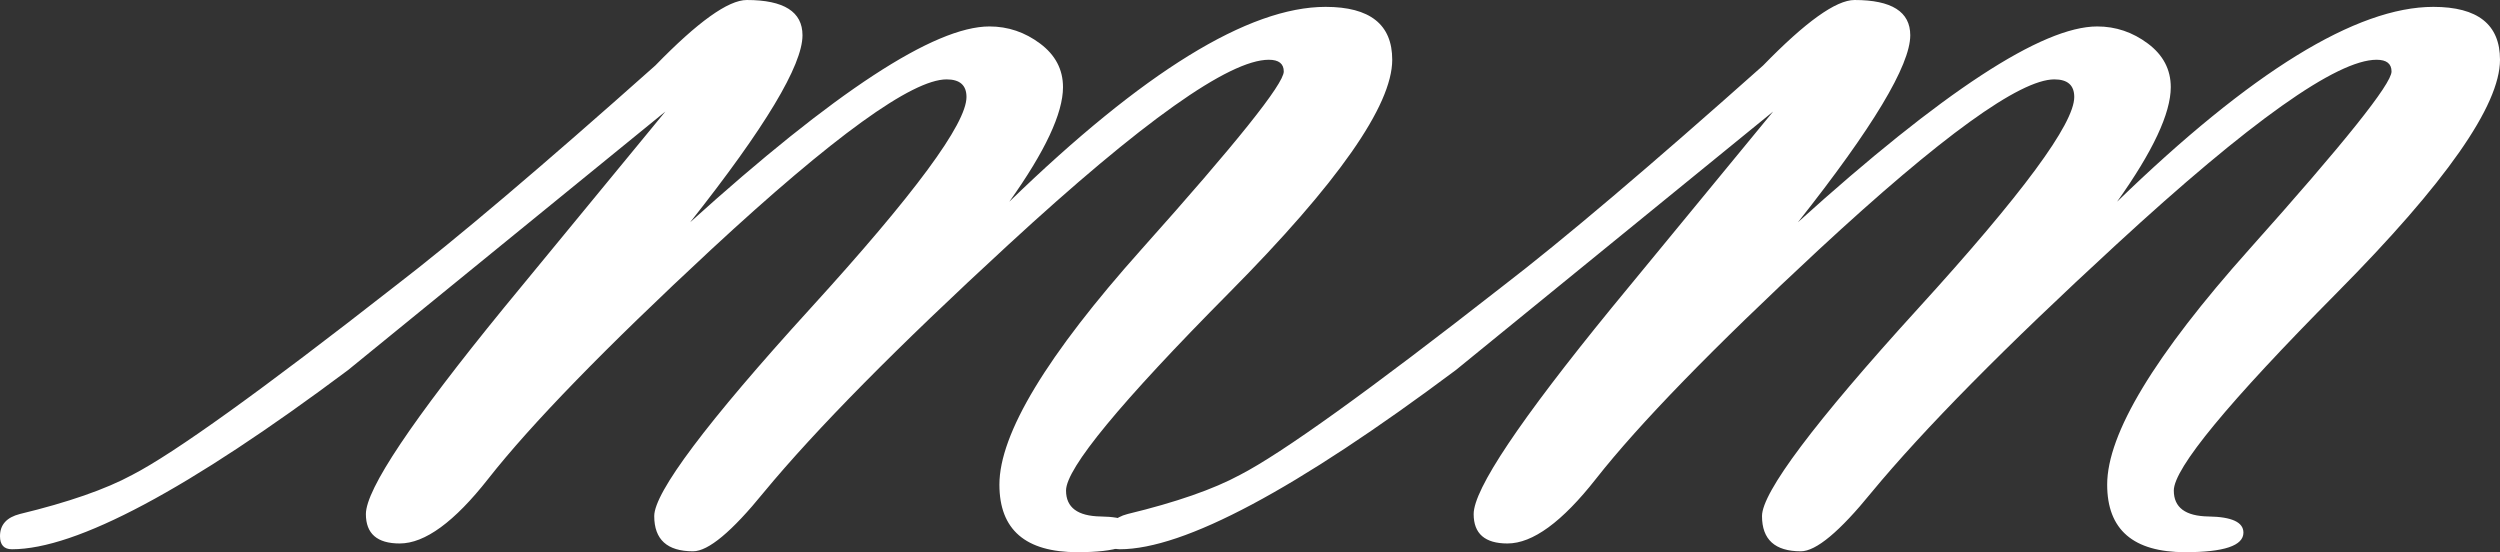 <?xml version="1.0" encoding="UTF-8"?>
<svg id="Layer_1" data-name="Layer 1" xmlns="http://www.w3.org/2000/svg" viewBox="0 0 502 110.88">
  <rect x="0" y="0" width="502" height="110.88" fill="#333333" stroke="none"/>
  <defs>
    <style>
      .cls-1 {
        fill: #fff;
      }
    </style>
  </defs>
  <path class="cls-1" d="m133.59,22.41l-63.7,51.9C37.81,98.3,15.31,110.29,2.4,110.29c-1.6,0-2.4-.88-2.4-2.63,0-2.29,1.33-3.77,3.99-4.45,9.72-2.35,17.24-4.97,22.56-7.85,8.39-4.32,25.96-16.94,52.72-37.87,12.11-9.29,29.55-24.07,52.32-44.34,8.52-8.76,14.64-13.15,18.37-13.15,7.45,0,11.18,2.36,11.18,7.08,0,6.03-7.52,18.55-22.56,37.55,29.02-26.21,49.05-39.32,60.1-39.32,3.73,0,7.12,1.15,10.18,3.44,3.06,2.29,4.59,5.21,4.59,8.75,0,5.24-3.59,12.91-10.78,23C229.57,14.42,250.73,1.38,266.18,1.38c8.92,0,13.38,3.54,13.38,10.62,0,9.18-10.92,24.77-32.75,46.79-21.83,22.02-32.75,35.26-32.75,39.71,0,3.41,2.33,5.14,6.99,5.21,4.66.07,6.99,1.15,6.99,3.24,0,2.62-3.89,3.93-11.67,3.93-10.46,0-15.69-4.52-15.69-13.56,0-10.22,9.52-25.98,28.55-47.28,19.04-21.3,28.55-33.19,28.55-35.68,0-1.57-1-2.36-3-2.36-7.99,0-25.43,12.39-52.32,37.16-22.23,20.45-38.61,37.03-49.12,49.74-6.39,7.86-11.12,11.8-14.18,11.8-5.19,0-7.79-2.36-7.79-7.08s10.45-18.74,31.35-41.68c20.9-22.93,31.35-37.09,31.35-42.46,0-2.36-1.33-3.54-3.99-3.54-6.92,0-22.7,11.4-47.32,34.21-21.17,19.66-36.08,34.99-44.73,46-6.79,8.65-12.71,12.98-17.77,12.98-4.53,0-6.79-1.97-6.79-5.9,0-4.98,9.25-18.81,27.76-41.48l32.35-39.32Z"/>
  <path class="cls-1" d="m356.03,22.41l-63.7,51.9c-32.08,23.98-54.58,35.98-67.49,35.98-1.6,0-2.4-.88-2.4-2.63,0-2.29,1.33-3.77,3.99-4.45,9.72-2.35,17.24-4.97,22.56-7.85,8.39-4.32,25.96-16.94,52.72-37.87,12.11-9.29,29.55-24.07,52.32-44.34,8.52-8.76,14.64-13.15,18.37-13.15,7.45,0,11.18,2.36,11.18,7.08,0,6.03-7.52,18.55-22.56,37.55,29.02-26.21,49.05-39.32,60.1-39.32,3.73,0,7.12,1.15,10.18,3.44,3.06,2.29,4.59,5.21,4.59,8.75,0,5.24-3.59,12.91-10.78,23C452.01,14.42,473.18,1.38,488.62,1.38c8.92,0,13.38,3.54,13.38,10.62,0,9.18-10.92,24.77-32.75,46.79-21.83,22.02-32.75,35.26-32.75,39.71,0,3.41,2.33,5.14,6.99,5.21,4.66.07,6.99,1.15,6.99,3.24,0,2.62-3.89,3.93-11.67,3.93-10.46,0-15.69-4.52-15.69-13.56,0-10.22,9.52-25.98,28.55-47.28,19.04-21.3,28.55-33.19,28.55-35.68,0-1.57-1-2.36-3-2.36-7.99,0-25.43,12.39-52.32,37.16-22.23,20.45-38.61,37.03-49.12,49.74-6.39,7.86-11.12,11.8-14.18,11.8-5.19,0-7.79-2.36-7.79-7.08s10.45-18.74,31.35-41.68c20.9-22.93,31.35-37.09,31.35-42.46,0-2.36-1.33-3.54-3.99-3.54-6.92,0-22.7,11.4-47.32,34.21-21.17,19.66-36.08,34.99-44.73,46-6.79,8.65-12.71,12.98-17.77,12.98-4.53,0-6.79-1.97-6.79-5.9,0-4.98,9.25-18.81,27.76-41.48l32.35-39.32Z"/>
</svg>